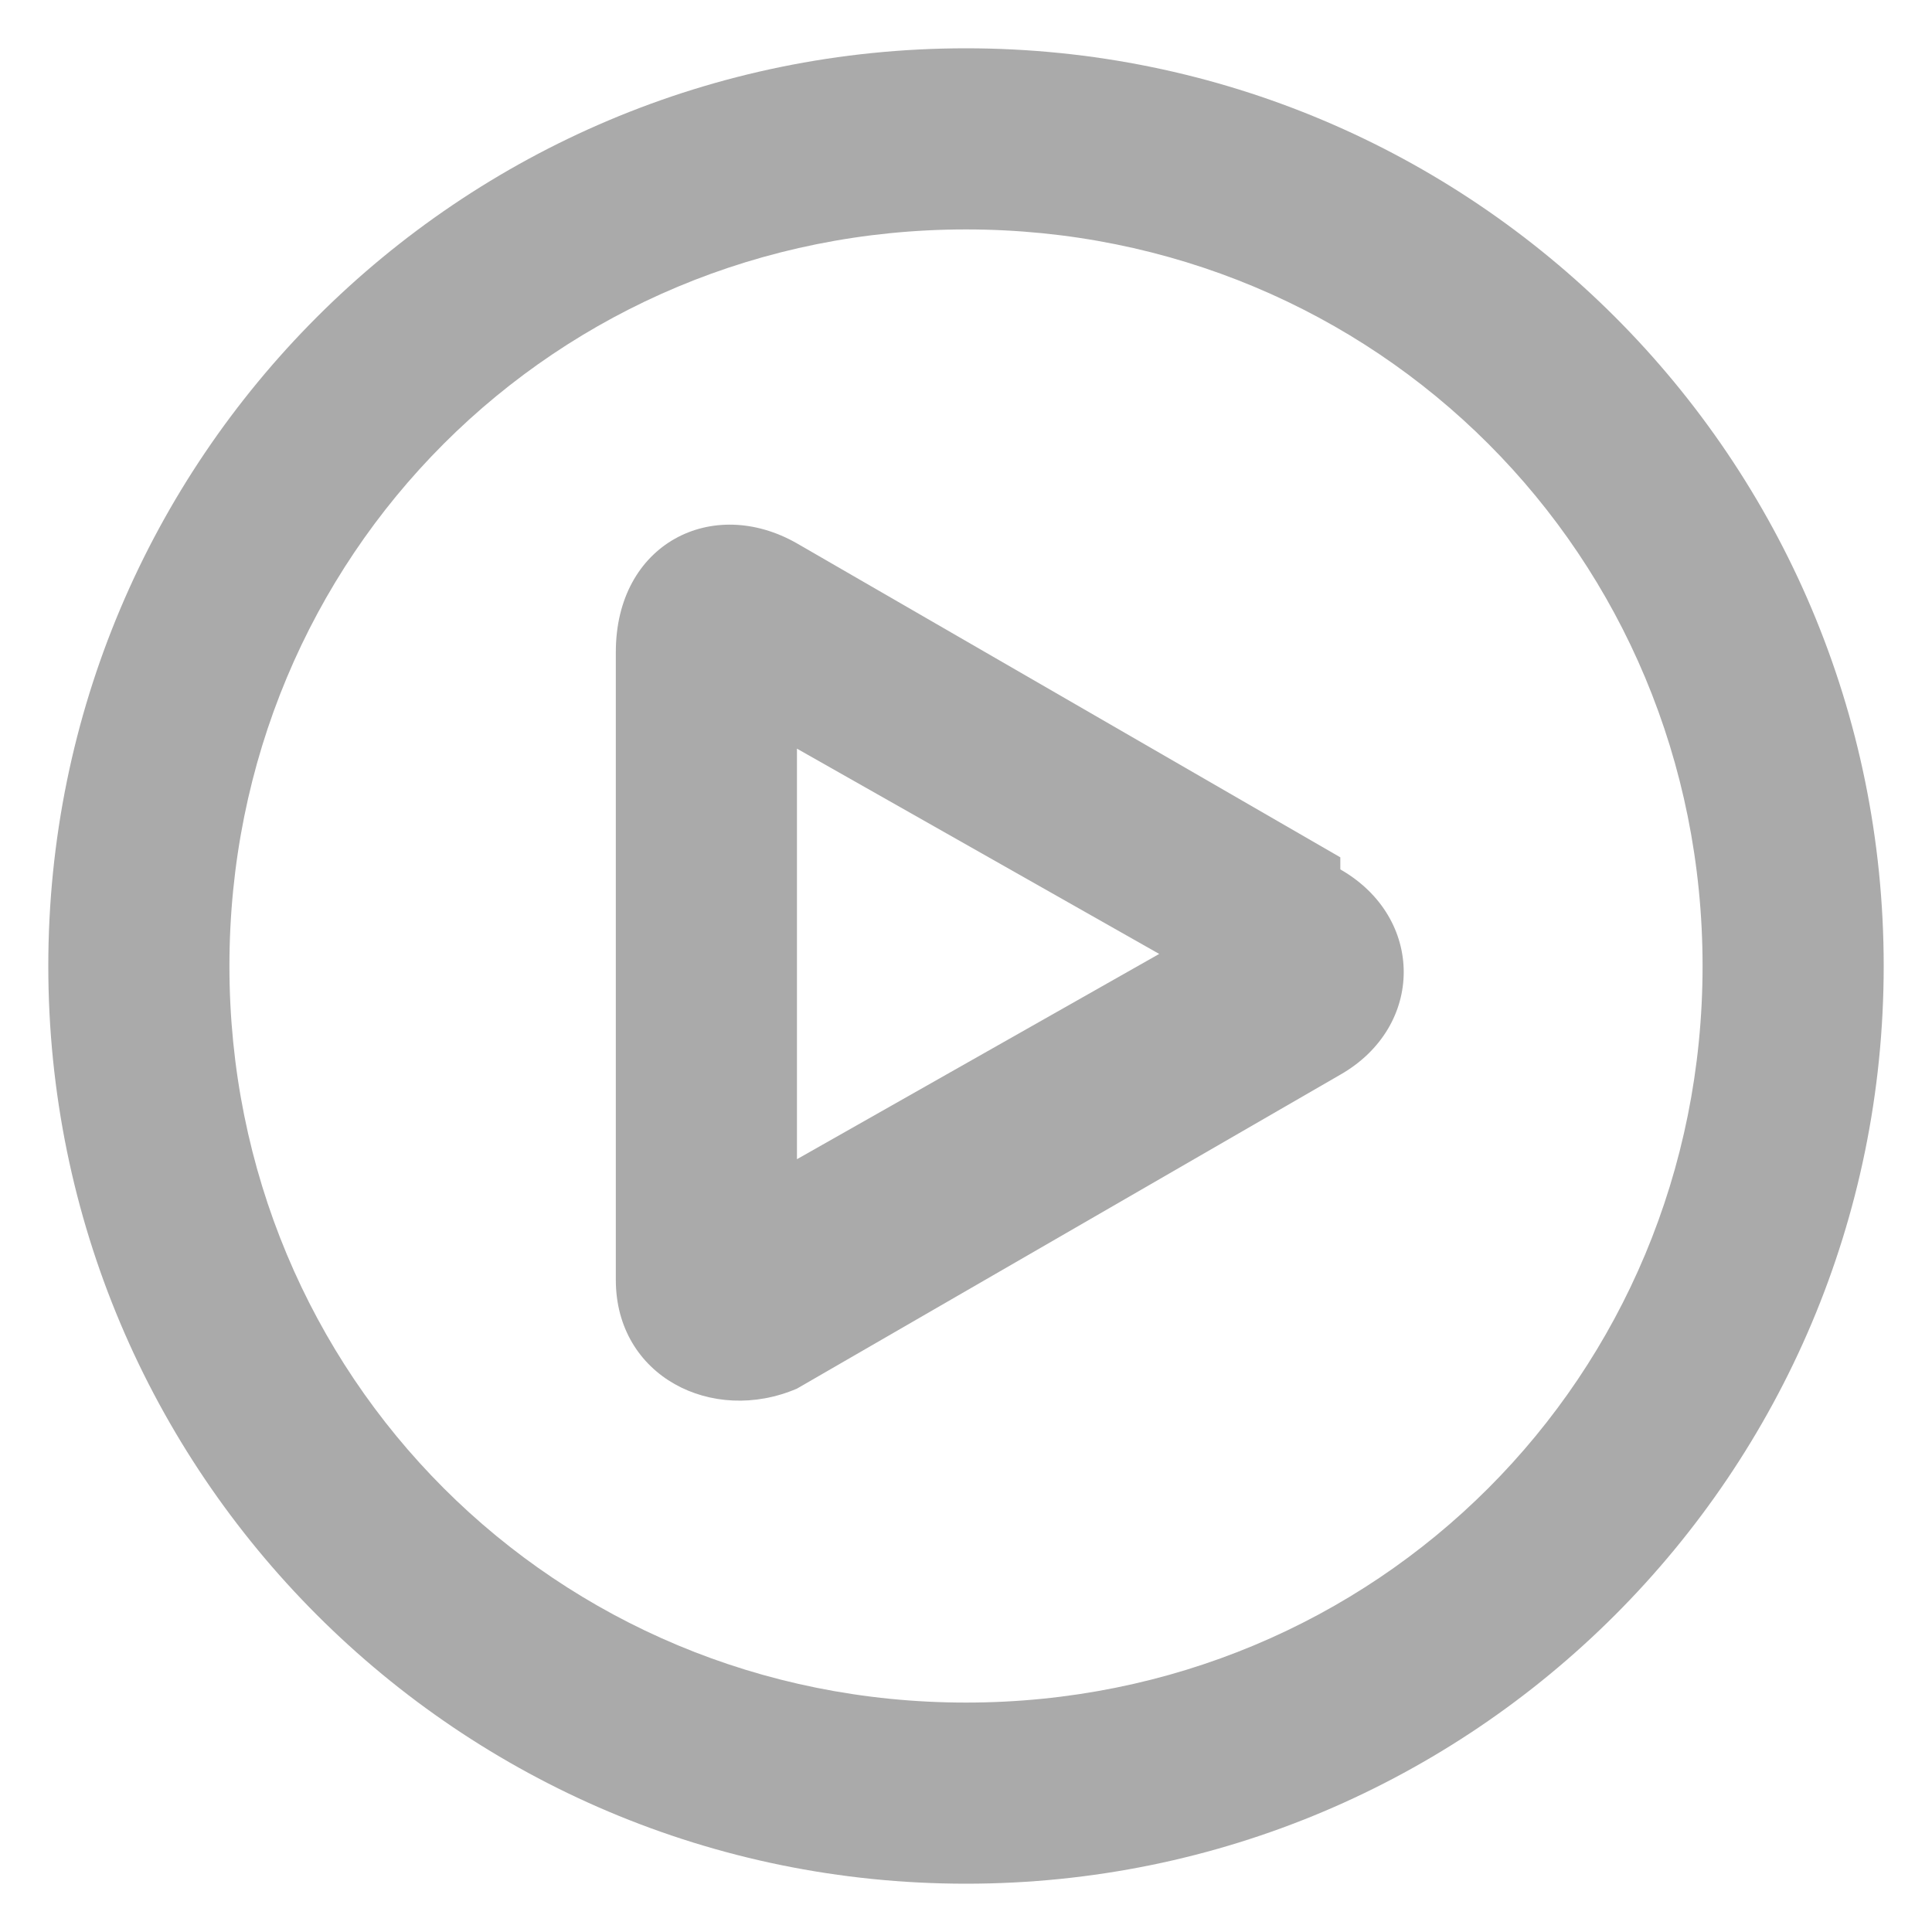 <svg width="16" height="16" viewBox="0 0 16 16" fill="none" xmlns="http://www.w3.org/2000/svg">
<g clip-path="url(#clip0_2660_3273)">
<path d="M8 0.4C3.8 0.4 0.4 3.8 0.4 8C0.4 12.2 3.8 15.6 8 15.6C12.2 15.6 15.6 12.2 15.6 8C15.6 3.8 12.2 0.4 8 0.4ZM8 14.1C4.6 14.1 1.9 11.4 1.9 8C1.9 4.6 4.6 1.9 8 1.9C11.4 1.9 14.1 4.6 14.1 8C14.1 11.4 11.4 14.1 8 14.1Z" fill="#aaa"/>
<path d="M11.1 7.1L6.6 4.5C5.9 4.1 5.1 4.5 5.1 5.4V10.6C5.1 11.4 5.9 11.8 6.6 11.5L11.1 8.9C11.8 8.5 11.8 7.6 11.1 7.2V7.1ZM6.6 9.7V6.2L9.6 7.9L6.6 9.6V9.7Z" fill="#aaa"/>
</g>
<defs>
<clipPath id="clip0_2660_3273">
<rect width="16" height="16" fill="white"/>
</clipPath>
</defs>
</svg>
